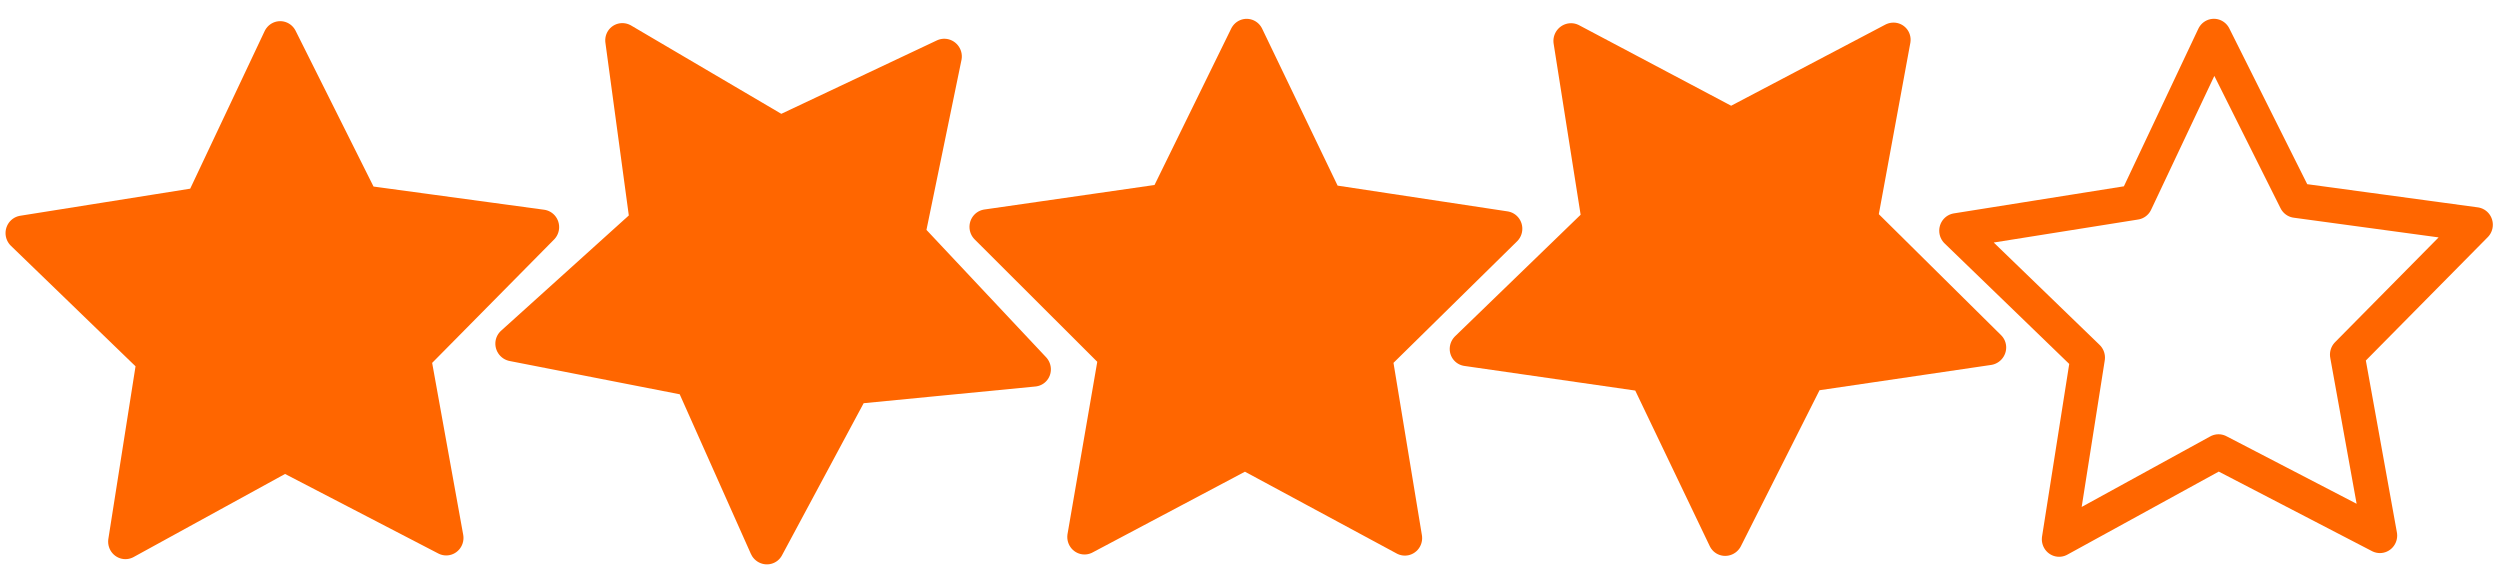 <?xml version="1.0" encoding="UTF-8" standalone="no"?>
<!-- Created with Inkscape (http://www.inkscape.org/) -->

<svg
   xmlns:dc="http://purl.org/dc/elements/1.1/"
   xmlns:cc="http://creativecommons.org/ns#"
   xmlns:rdf="http://www.w3.org/1999/02/22-rdf-syntax-ns#"
   xmlns:svg="http://www.w3.org/2000/svg"
   xmlns="http://www.w3.org/2000/svg"
   xmlns:sodipodi="http://sodipodi.sourceforge.net/DTD/sodipodi-0.dtd"
   xmlns:inkscape="http://www.inkscape.org/namespaces/inkscape"
   width="53"
   height="12"
   viewBox="0 0 53 12"
   id="svg2"
   version="1.1"
   inkscape:version="0.91 r13725"
   sodipodi:docname="missta4.svg">
  <defs
     id="defs4">
    <inkscape:perspective
       sodipodi:type="inkscape:persp3d"
       inkscape:vp_x="0 : 12.000001 : 1"
       inkscape:vp_y="0 : 1000 : 0"
       inkscape:vp_z="24 : 12.000001 : 1"
       inkscape:persp3d-origin="12 : 8.0000007 : 1"
       id="perspective5654" />
  </defs>
  <sodipodi:namedview
     id="base"
     pagecolor="#ffffff"
     bordercolor="#666666"
     borderopacity="1.0"
     inkscape:pageopacity="0.0"
     inkscape:pageshadow="2"
     inkscape:zoom="22.4"
     inkscape:cx="39.412162"
     inkscape:cy="6.2856455"
     inkscape:document-units="px"
     inkscape:current-layer="g4204"
     showgrid="false"
     units="px"
     showborder="true"
     inkscape:showpageshadow="false"
     inkscape:window-width="1280"
     inkscape:window-height="751"
     inkscape:window-x="0"
     inkscape:window-y="0"
     inkscape:window-maximized="1" />
  <g
     inkscape:label="Capa 1"
     inkscape:groupmode="layer"
     id="layer1"
     transform="translate(0,-1040.362)">
    <rect
       style="opacity:0.262;fill:none;stroke-width:2;stroke-linecap:round;stroke-miterlimit:4;stroke-dasharray:none"
       id="rect4153"
       width="20.083"
       height="19.088"
       x="0.505"
       y="1031.149" />
    <rect
       style="opacity:0.262;fill:none;stroke-width:2;stroke-linecap:round;stroke-miterlimit:4;stroke-dasharray:none"
       id="rect4155"
       width="20"
       height="20"
       x="-5.303"
       y="1035.695" />
    <rect
       style="opacity:0.262;fill:none;stroke-width:2;stroke-linecap:round;stroke-miterlimit:4;stroke-dasharray:none"
       id="rect4157"
       width="20"
       height="20"
       x="-15.279"
       y="1033.422" />
    <rect
       style="opacity:0.262;fill:none;stroke-width:2;stroke-linecap:round;stroke-miterlimit:4;stroke-dasharray:none"
       id="rect4153-0"
       width="20.083"
       height="19.088"
       x="0.65"
       y="1031.082" />
    <g
       id="g4204"
       transform="matrix(1.27,0,0,1.141,-2.962,-145.997)">
      <path
         sodipodi:type="star"
         style="opacity:1;fill:#ff6600;fill-opacity:1;stroke:#ff6600;stroke-width:0.88;stroke-linecap:square;stroke-linejoin:round;stroke-miterlimit:4;stroke-dasharray:none;stroke-opacity:1"
         id="path4233"
         sodipodi:sides="5"
         sodipodi:cx="4.5089288"
         sodipodi:cy="6.1339288"
         sodipodi:r1="6.9554086"
         sodipodi:r2="3.4777043"
         sodipodi:arg1="0.93114629"
         sodipodi:arg2="1.5594648"
         inkscape:flatsided="false"
         inkscape:rounded="0"
         inkscape:randomized="0"
         d="M 8.661,11.714 4.548,9.611 0.485,11.807 1.214,7.246 -2.13,4.06 2.433,3.344 4.43,-0.821 6.521,3.297 11.099,3.91 7.828,7.171 Z"
         transform="matrix(0.655,0,0,0.74,4.108,1041.08)"
         inkscape:transform-center-x="0.020239536"
         inkscape:transform-center-y="-0.541336" />
      <path
         sodipodi:type="star"
         style="opacity:1;fill:#ff6600;fill-opacity:1;stroke:#ff6600;stroke-width:0.88;stroke-linecap:square;stroke-linejoin:round;stroke-miterlimit:4;stroke-dasharray:none;stroke-opacity:1"
         id="path4233-0"
         sodipodi:sides="5"
         sodipodi:cx="4.5089288"
         sodipodi:cy="6.1339288"
         sodipodi:r1="6.9554086"
         sodipodi:r2="3.4777043"
         sodipodi:arg1="0.93114629"
         sodipodi:arg2="1.5594648"
         inkscape:flatsided="false"
         inkscape:rounded="0"
         inkscape:randomized="0"
         d="M 8.661,11.714 4.548,9.611 0.485,11.807 1.214,7.246 -2.13,4.06 2.433,3.344 4.43,-0.821 6.521,3.297 11.099,3.91 7.828,7.171 Z"
         transform="matrix(0.549,-0.397,0.362,0.621,10.59,1042.776)"
         inkscape:transform-center-x="0.059753988"
         inkscape:transform-center-y="0.4749949" />
      <path
         sodipodi:type="star"
         style="opacity:1;fill:#ff6600;fill-opacity:1;stroke:#ff6600;stroke-width:0.88;stroke-linecap:square;stroke-linejoin:round;stroke-miterlimit:4;stroke-dasharray:none;stroke-opacity:1"
         id="path4233-4"
         sodipodi:sides="5"
         sodipodi:cx="4.5089288"
         sodipodi:cy="6.1339288"
         sodipodi:r1="6.9554086"
         sodipodi:r2="3.4777043"
         sodipodi:arg1="0.93114629"
         sodipodi:arg2="1.5594648"
         inkscape:flatsided="false"
         inkscape:rounded="0"
         inkscape:randomized="0"
         d="M 8.661,11.714 4.548,9.611 0.485,11.807 1.214,7.246 -2.13,4.06 2.433,3.344 4.43,-0.821 6.521,3.297 11.099,3.91 7.828,7.171 Z"
         transform="matrix(0.654,0.011,-0.01,0.74,20.237,1040.988)"
         inkscape:transform-center-x="-0.0060510198"
         inkscape:transform-center-y="-0.55591343" />
      <path
         sodipodi:type="star"
         style="opacity:1;fill:#ff6600;fill-opacity:1;stroke:#ff6600;stroke-width:0.88;stroke-linecap:square;stroke-linejoin:round;stroke-miterlimit:4;stroke-dasharray:none;stroke-opacity:1"
         id="path4233-1"
         sodipodi:sides="5"
         sodipodi:cx="4.5089288"
         sodipodi:cy="6.1339288"
         sodipodi:r1="6.9554086"
         sodipodi:r2="3.4777043"
         sodipodi:arg1="0.93114629"
         sodipodi:arg2="1.5594648"
         inkscape:flatsided="false"
         inkscape:rounded="0"
         inkscape:randomized="0"
         d="M 8.661,11.714 4.548,9.611 0.485,11.807 1.214,7.246 -2.13,4.06 2.433,3.344 4.43,-0.821 6.521,3.297 11.099,3.91 7.828,7.171 Z"
         transform="matrix(0.523,0.438,-0.4,0.591,31.291,1039.042)"
         inkscape:transform-center-x="0.02500334"
         inkscape:transform-center-y="0.5547714" />
      <path
         sodipodi:type="star"
         style="opacity:1;fill:none;fill-opacity:1;stroke:#ff6600;stroke-width:0.88;stroke-linecap:square;stroke-linejoin:round;stroke-miterlimit:4;stroke-dasharray:none;stroke-opacity:1"
         id="path4233-48"
         sodipodi:sides="5"
         sodipodi:cx="4.5089288"
         sodipodi:cy="6.1339288"
         sodipodi:r1="6.9554086"
         sodipodi:r2="3.4777043"
         sodipodi:arg1="0.93114629"
         sodipodi:arg2="1.5594648"
         inkscape:flatsided="false"
         inkscape:rounded="0"
         inkscape:randomized="0"
         d="M 8.661,11.714 4.548,9.611 0.485,11.807 1.214,7.246 -2.13,4.06 2.433,3.344 4.43,-0.821 6.521,3.297 11.099,3.91 7.828,7.171 Z"
         transform="matrix(0.655,0,0,0.74,36.387,1041.036)"
         inkscape:transform-center-x="0.020239536"
         inkscape:transform-center-y="-0.541336" />
    </g>
  </g>
</svg>
